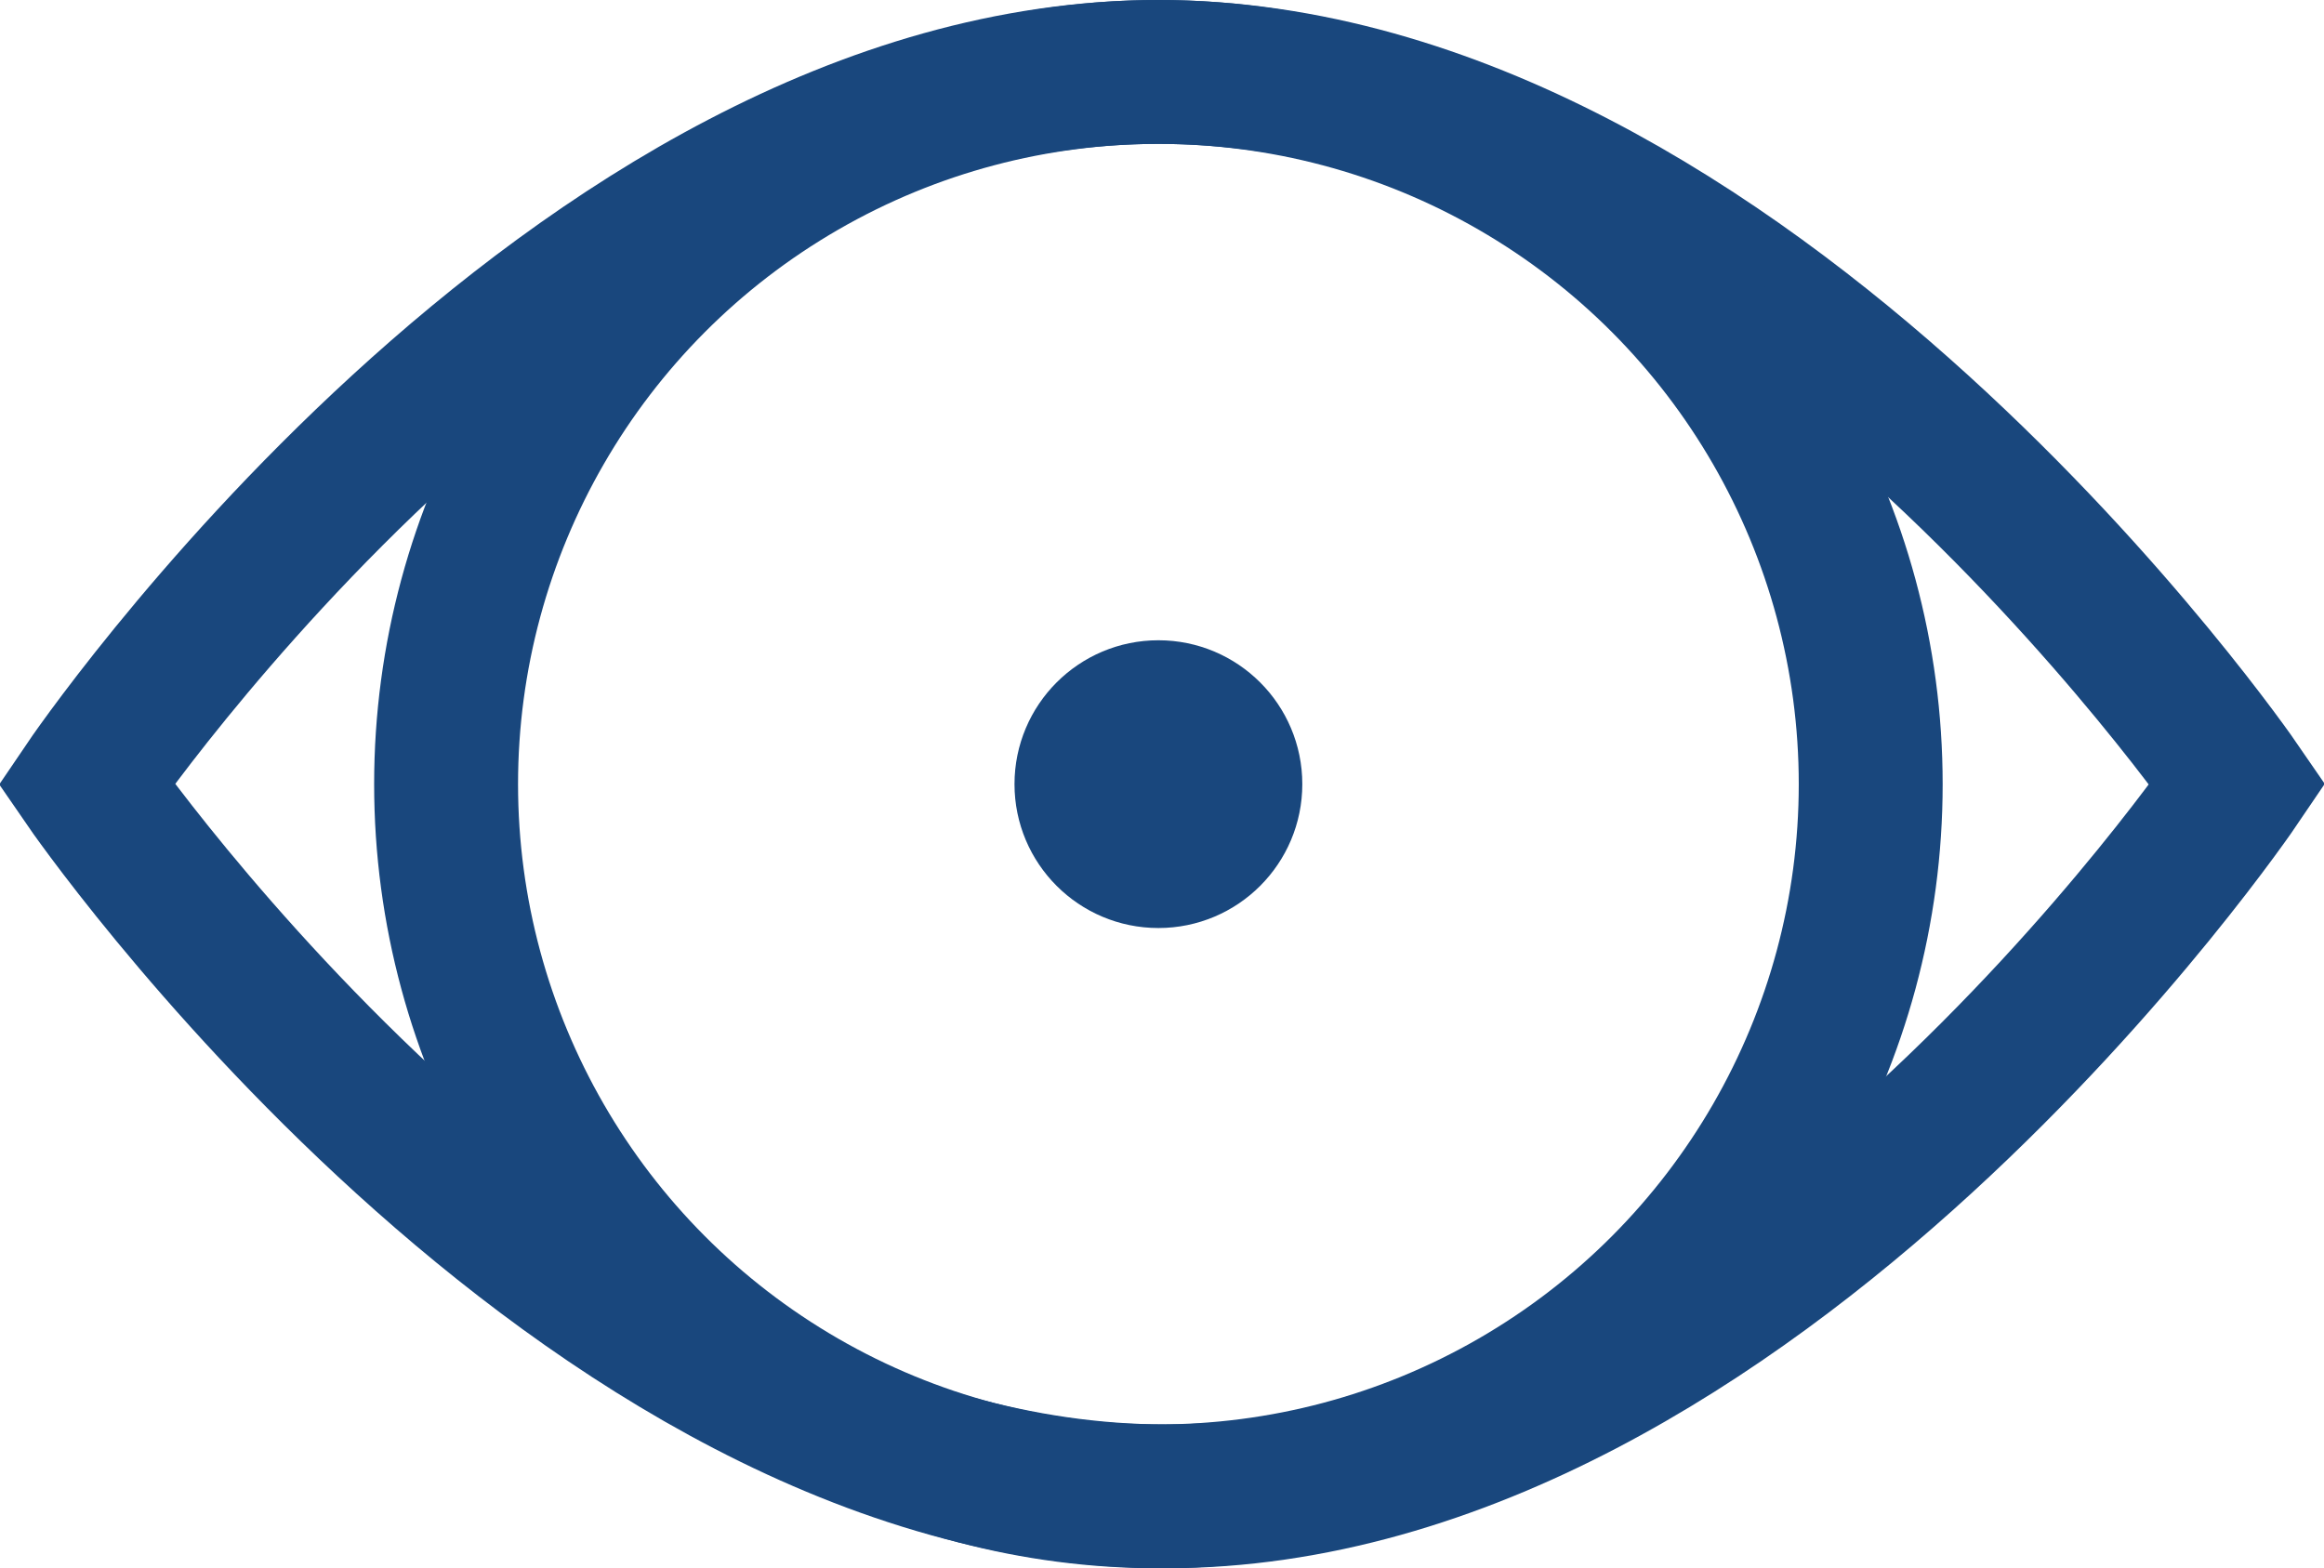 <svg version="1.1" xmlns="http://www.w3.org/2000/svg" xmlns:xlink="http://www.w3.org/1999/xlink" xmlns:a="http://ns.adobe.com/AdobeSVGViewerExtensions/3.0/" x="0px" y="0px" width="32.3px" height="21.8px" viewBox="0 0 32.3 21.8" enable-background="new 0 0 32.3 21.8" xml:space="preserve">
                <defs>
                </defs>
                <g>
                  <g>
                    <path fill="none" stroke="#19477D" stroke-width="2" stroke-miterlimit="10" d="M31.1,10.9c0,0-6.7,9.9-14.9,9.9
                      S1.2,10.9,1.2,10.9S7.9,1,16.1,1S31.1,10.9,31.1,10.9z"></path>
                    <circle fill="#19477D" stroke="#19477D" stroke-miterlimit="10" cx="16.1" cy="10.9" r="1.5"></circle>
                  </g>
                  <circle fill="none" stroke="#19477D" stroke-width="2" stroke-miterlimit="10" cx="16.1" cy="10.9" r="9.9"></circle>
                </g>
              </svg>